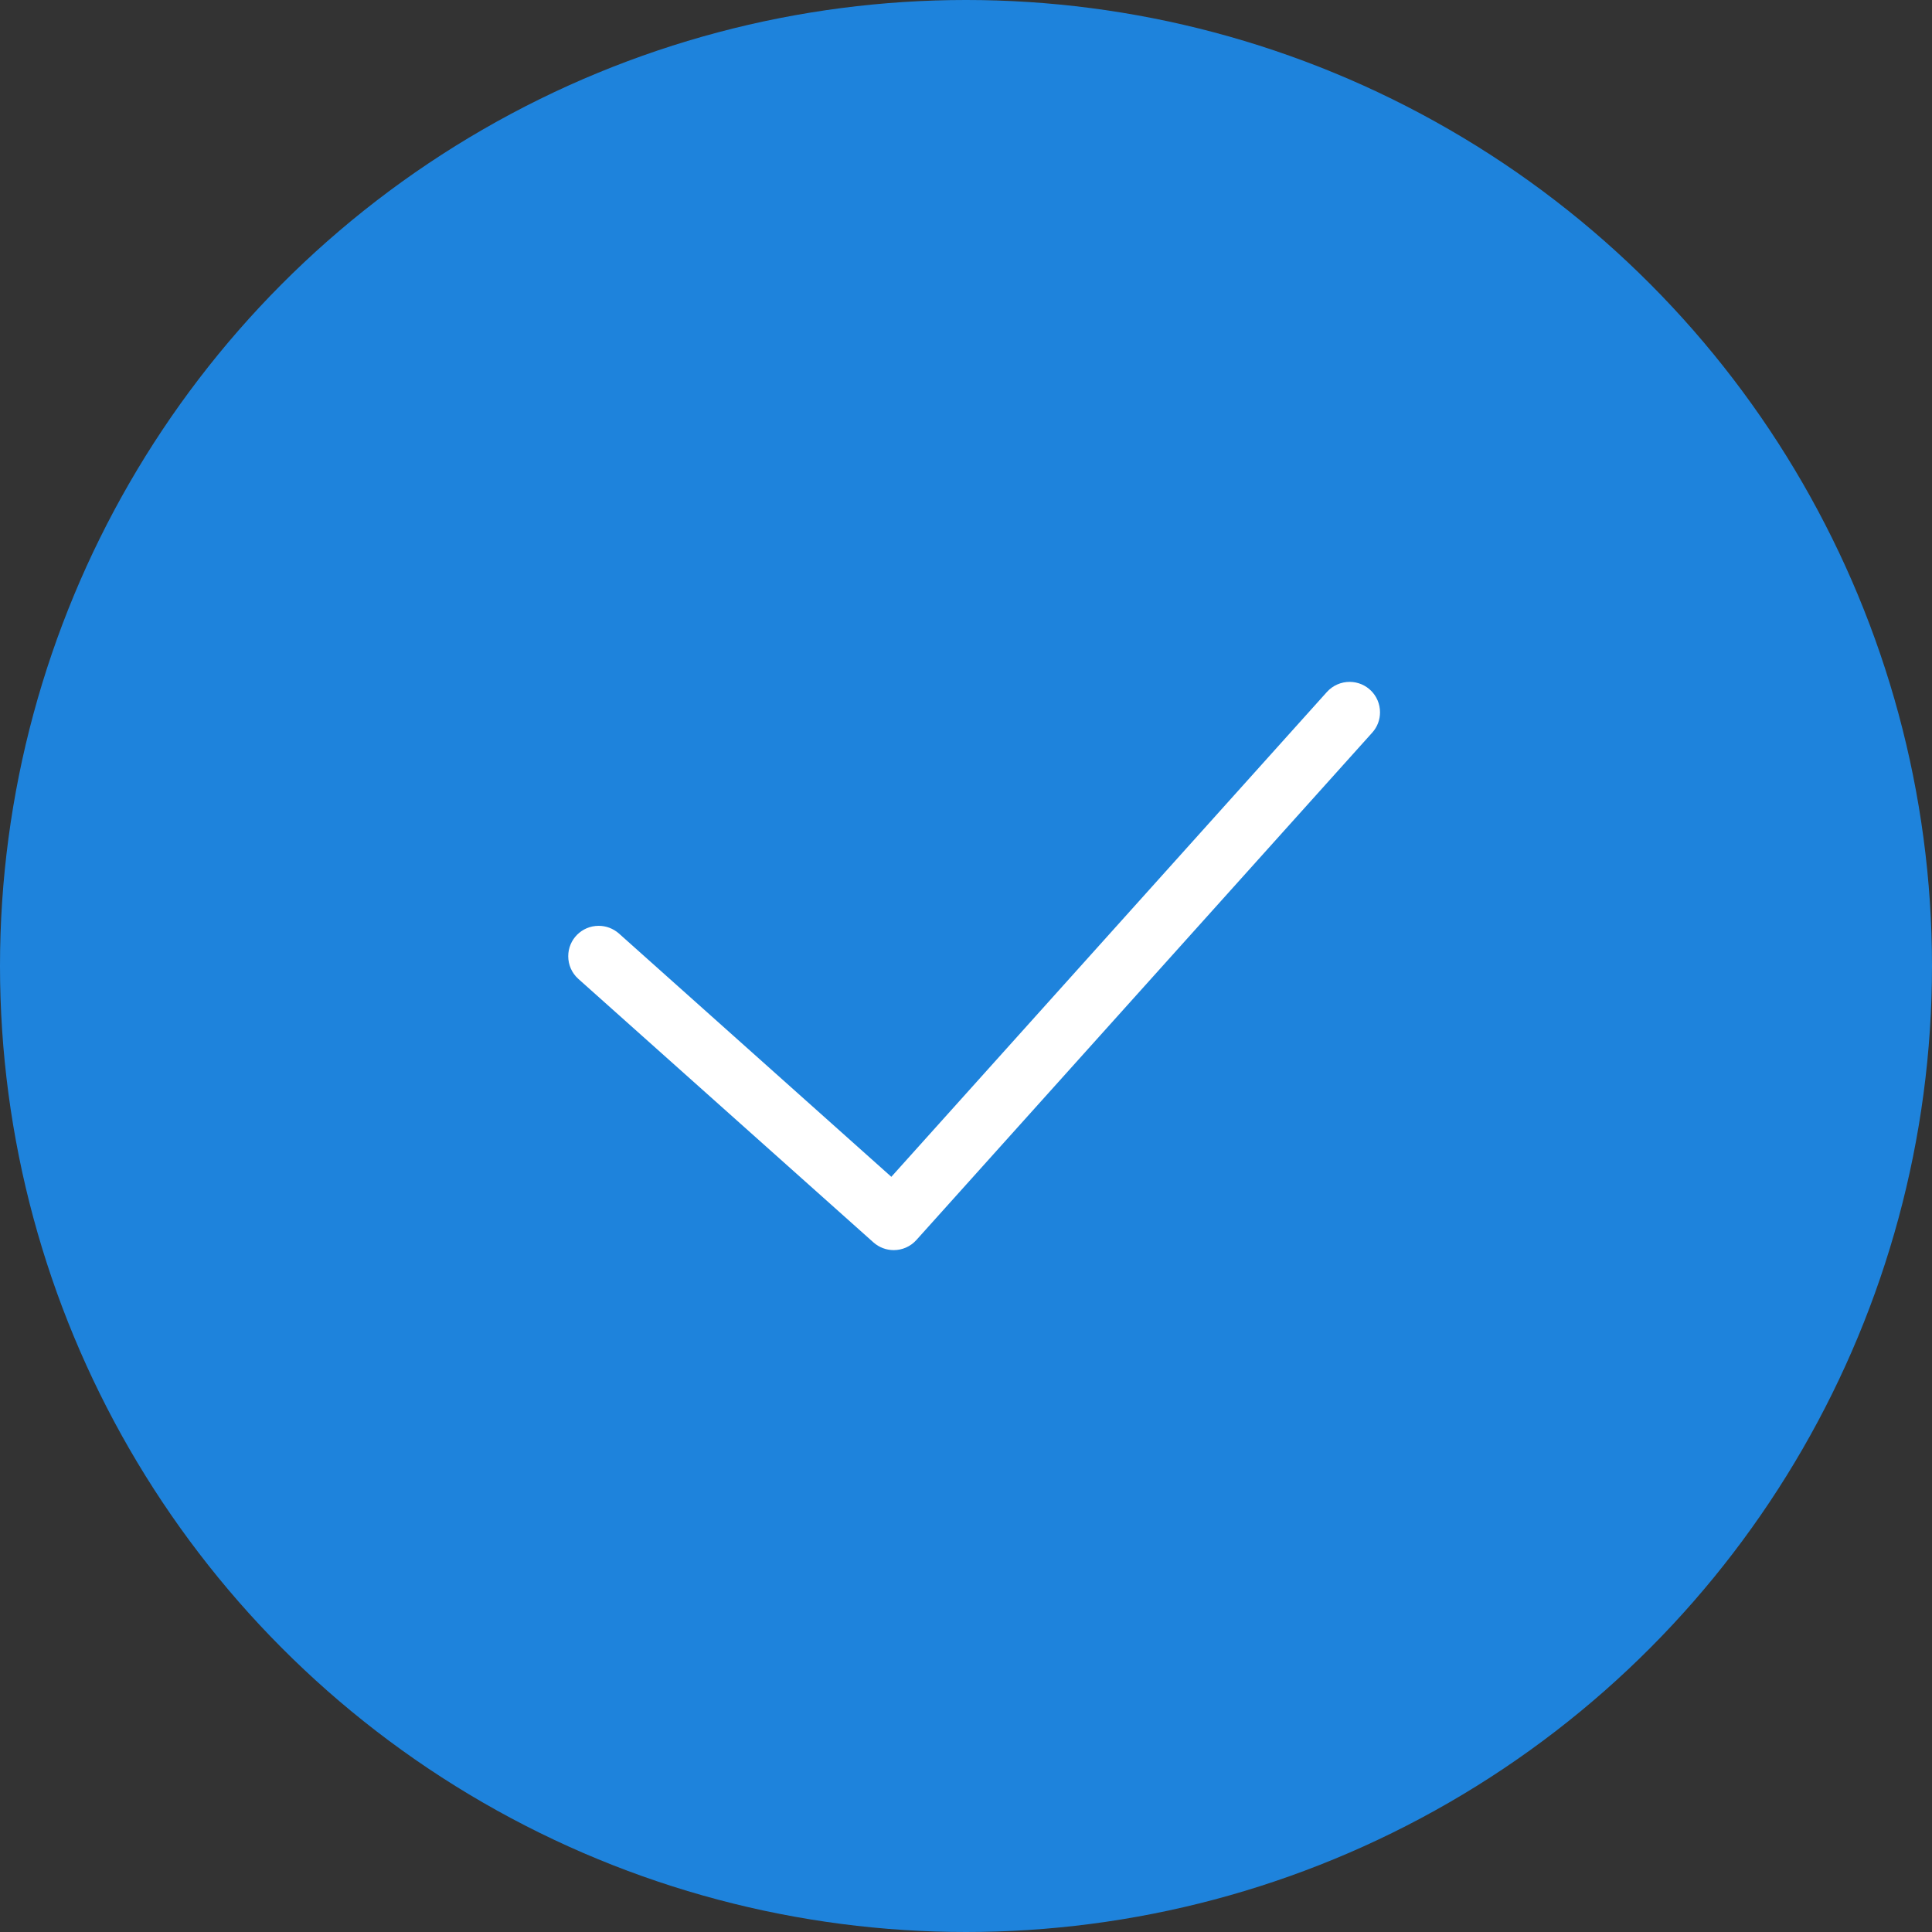 <svg width="34" height="34" viewBox="0 0 34 34" fill="none" xmlns="http://www.w3.org/2000/svg">
<rect x="0" y="0" width="34" height="34" fill="#333333" stroke="none"/>
<circle opacity="0.95" cx="17" cy="17" r="17" fill="#1E88E5"/>
<path d="M10.179 17.228L15.371 21.864C15.474 21.955 15.601 22 15.728 22C15.875 22 16.021 21.94 16.127 21.822L24.149 12.893C24.241 12.791 24.286 12.664 24.286 12.536C24.286 12.236 24.044 12 23.751 12C23.604 12 23.457 12.06 23.351 12.178L15.686 20.71L10.893 16.429C10.79 16.338 10.663 16.293 10.536 16.293C10.238 16.293 10 16.533 10 16.828C10 16.975 10.06 17.122 10.179 17.228Z" fill="white"/>
</svg>

